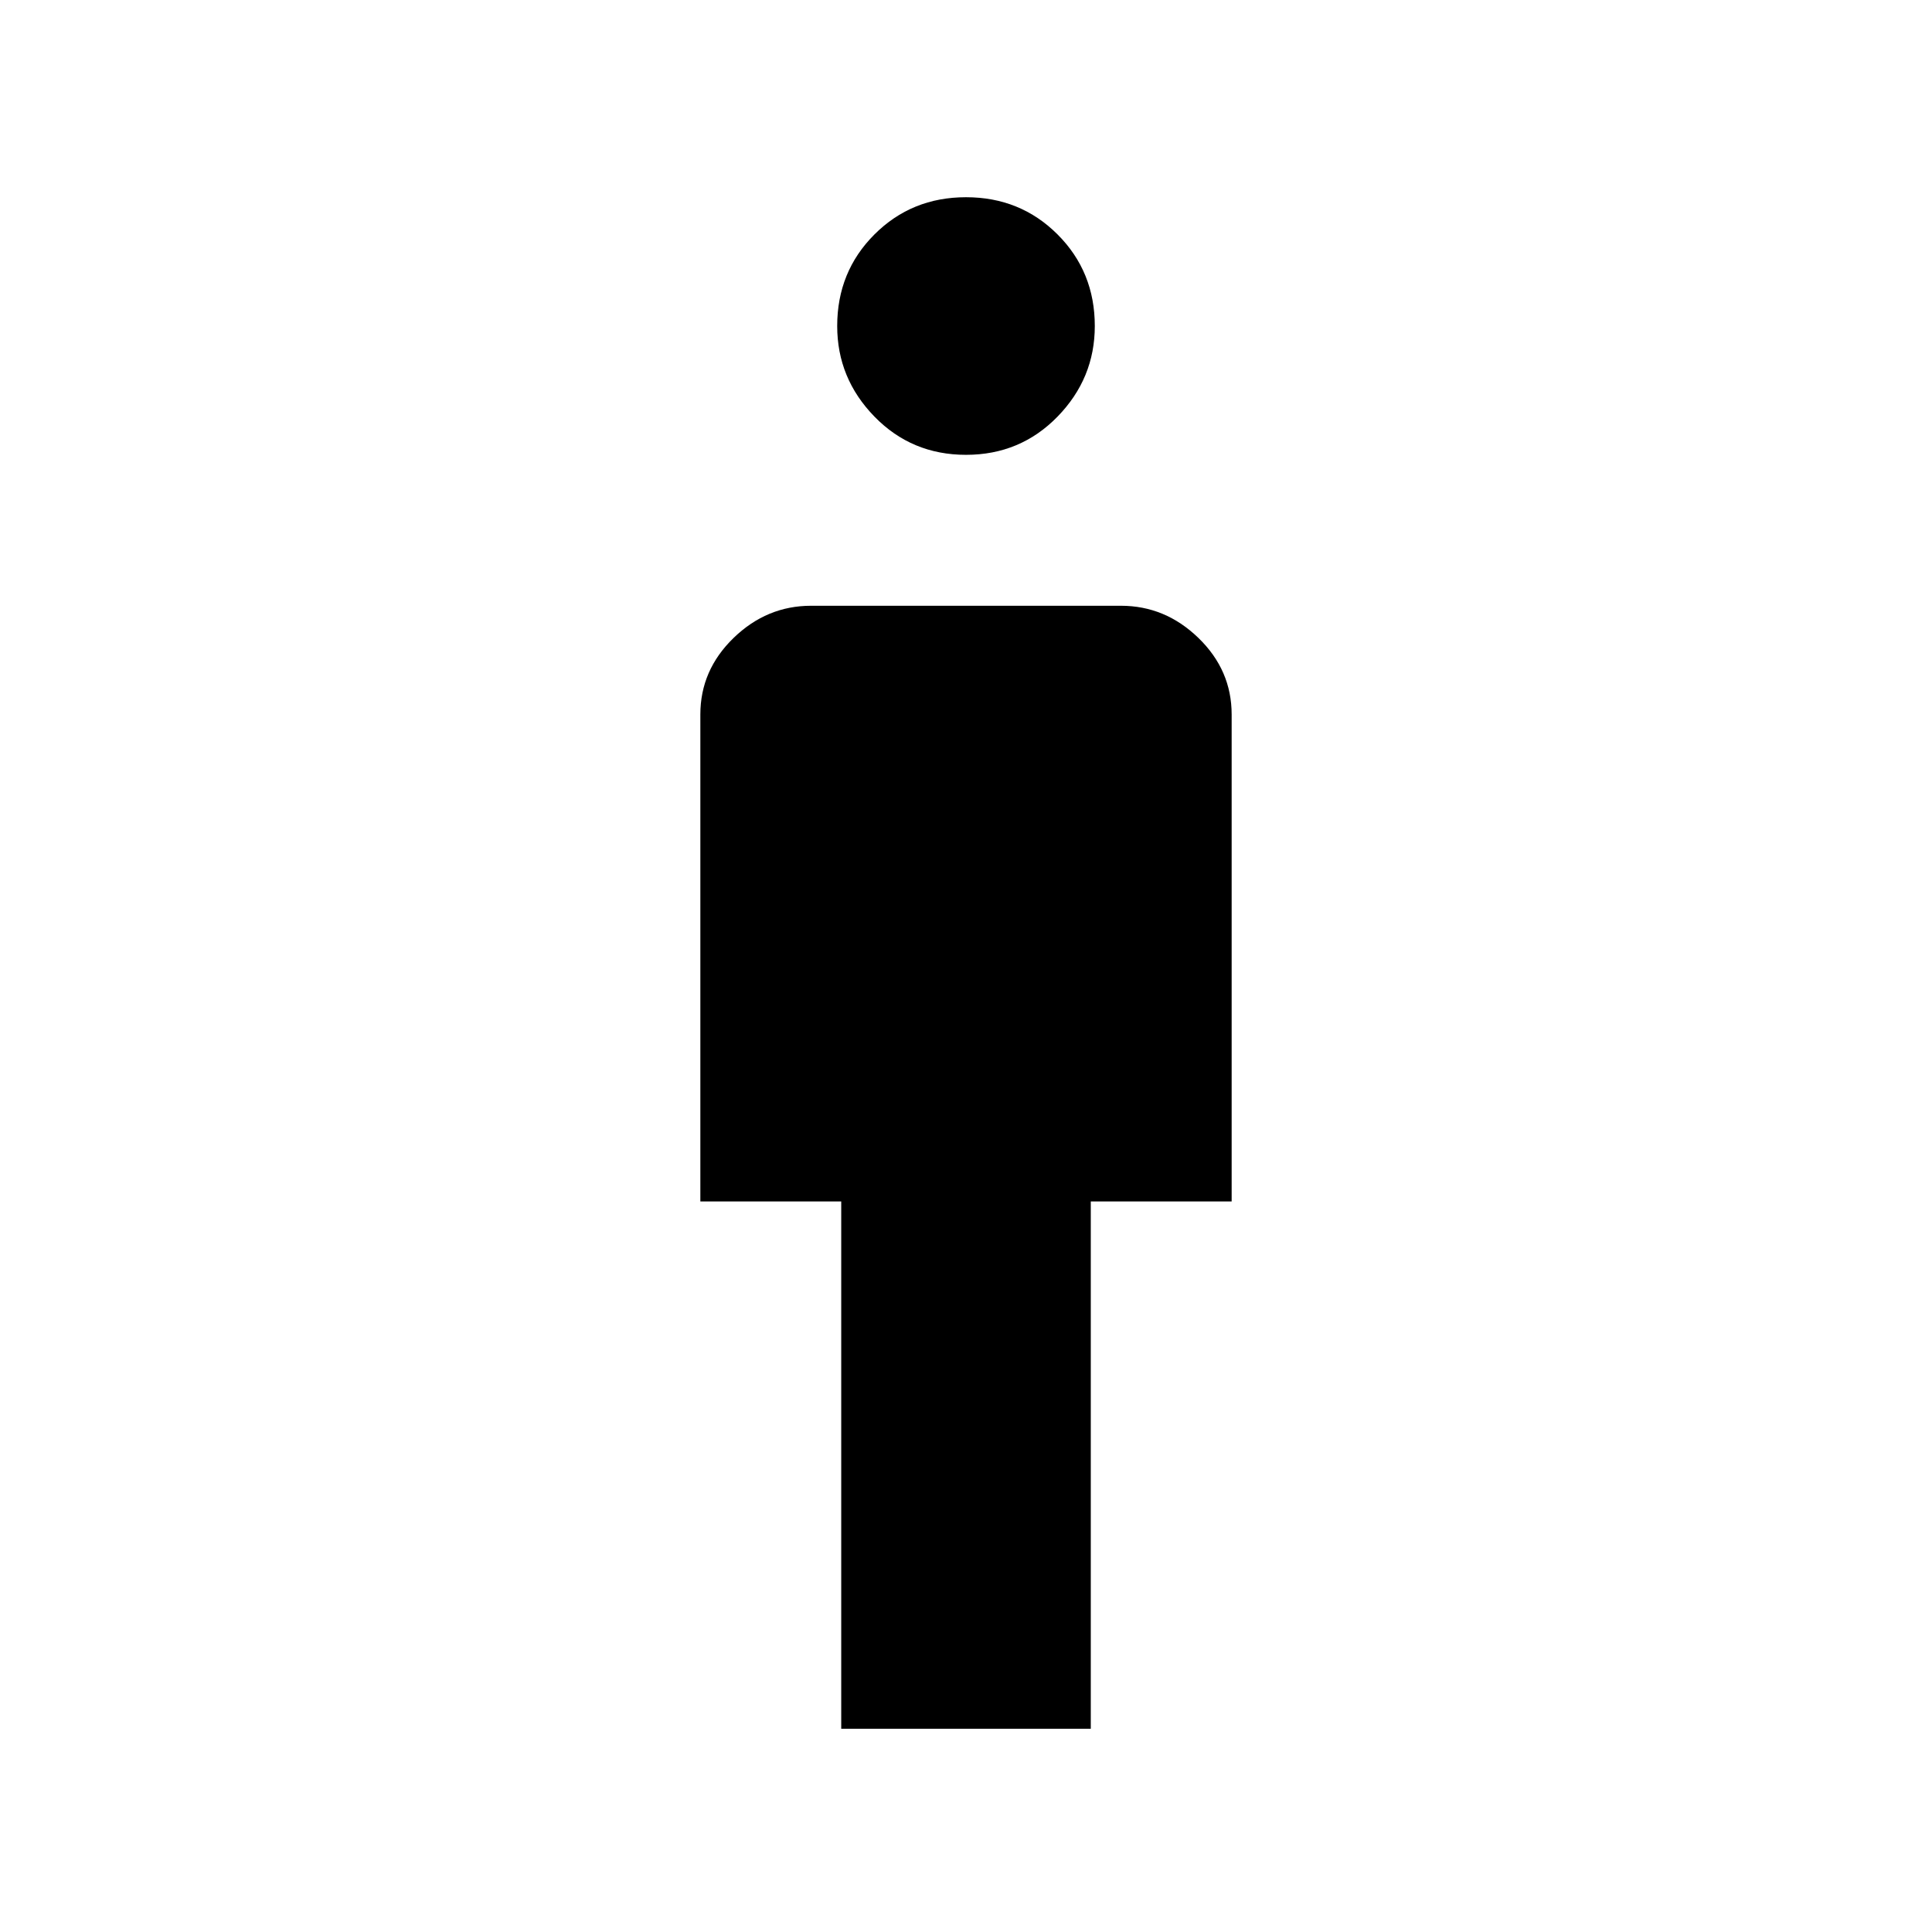 <svg xmlns="http://www.w3.org/2000/svg" height="48" width="48"><path d="M20.9 42.95v-13.1h-3.5v-12.1q0-1.1.825-1.9.825-.8 1.925-.8h7.7q1.1 0 1.925.8t.825 1.9v12.1h-3.5v13.1ZM24 11.3q-1.35 0-2.275-.95Q20.8 9.4 20.8 8.1q0-1.35.925-2.275Q22.65 4.9 24 4.9q1.35 0 2.275.925.925.925.925 2.275 0 1.3-.925 2.25T24 11.3Z"/></svg>